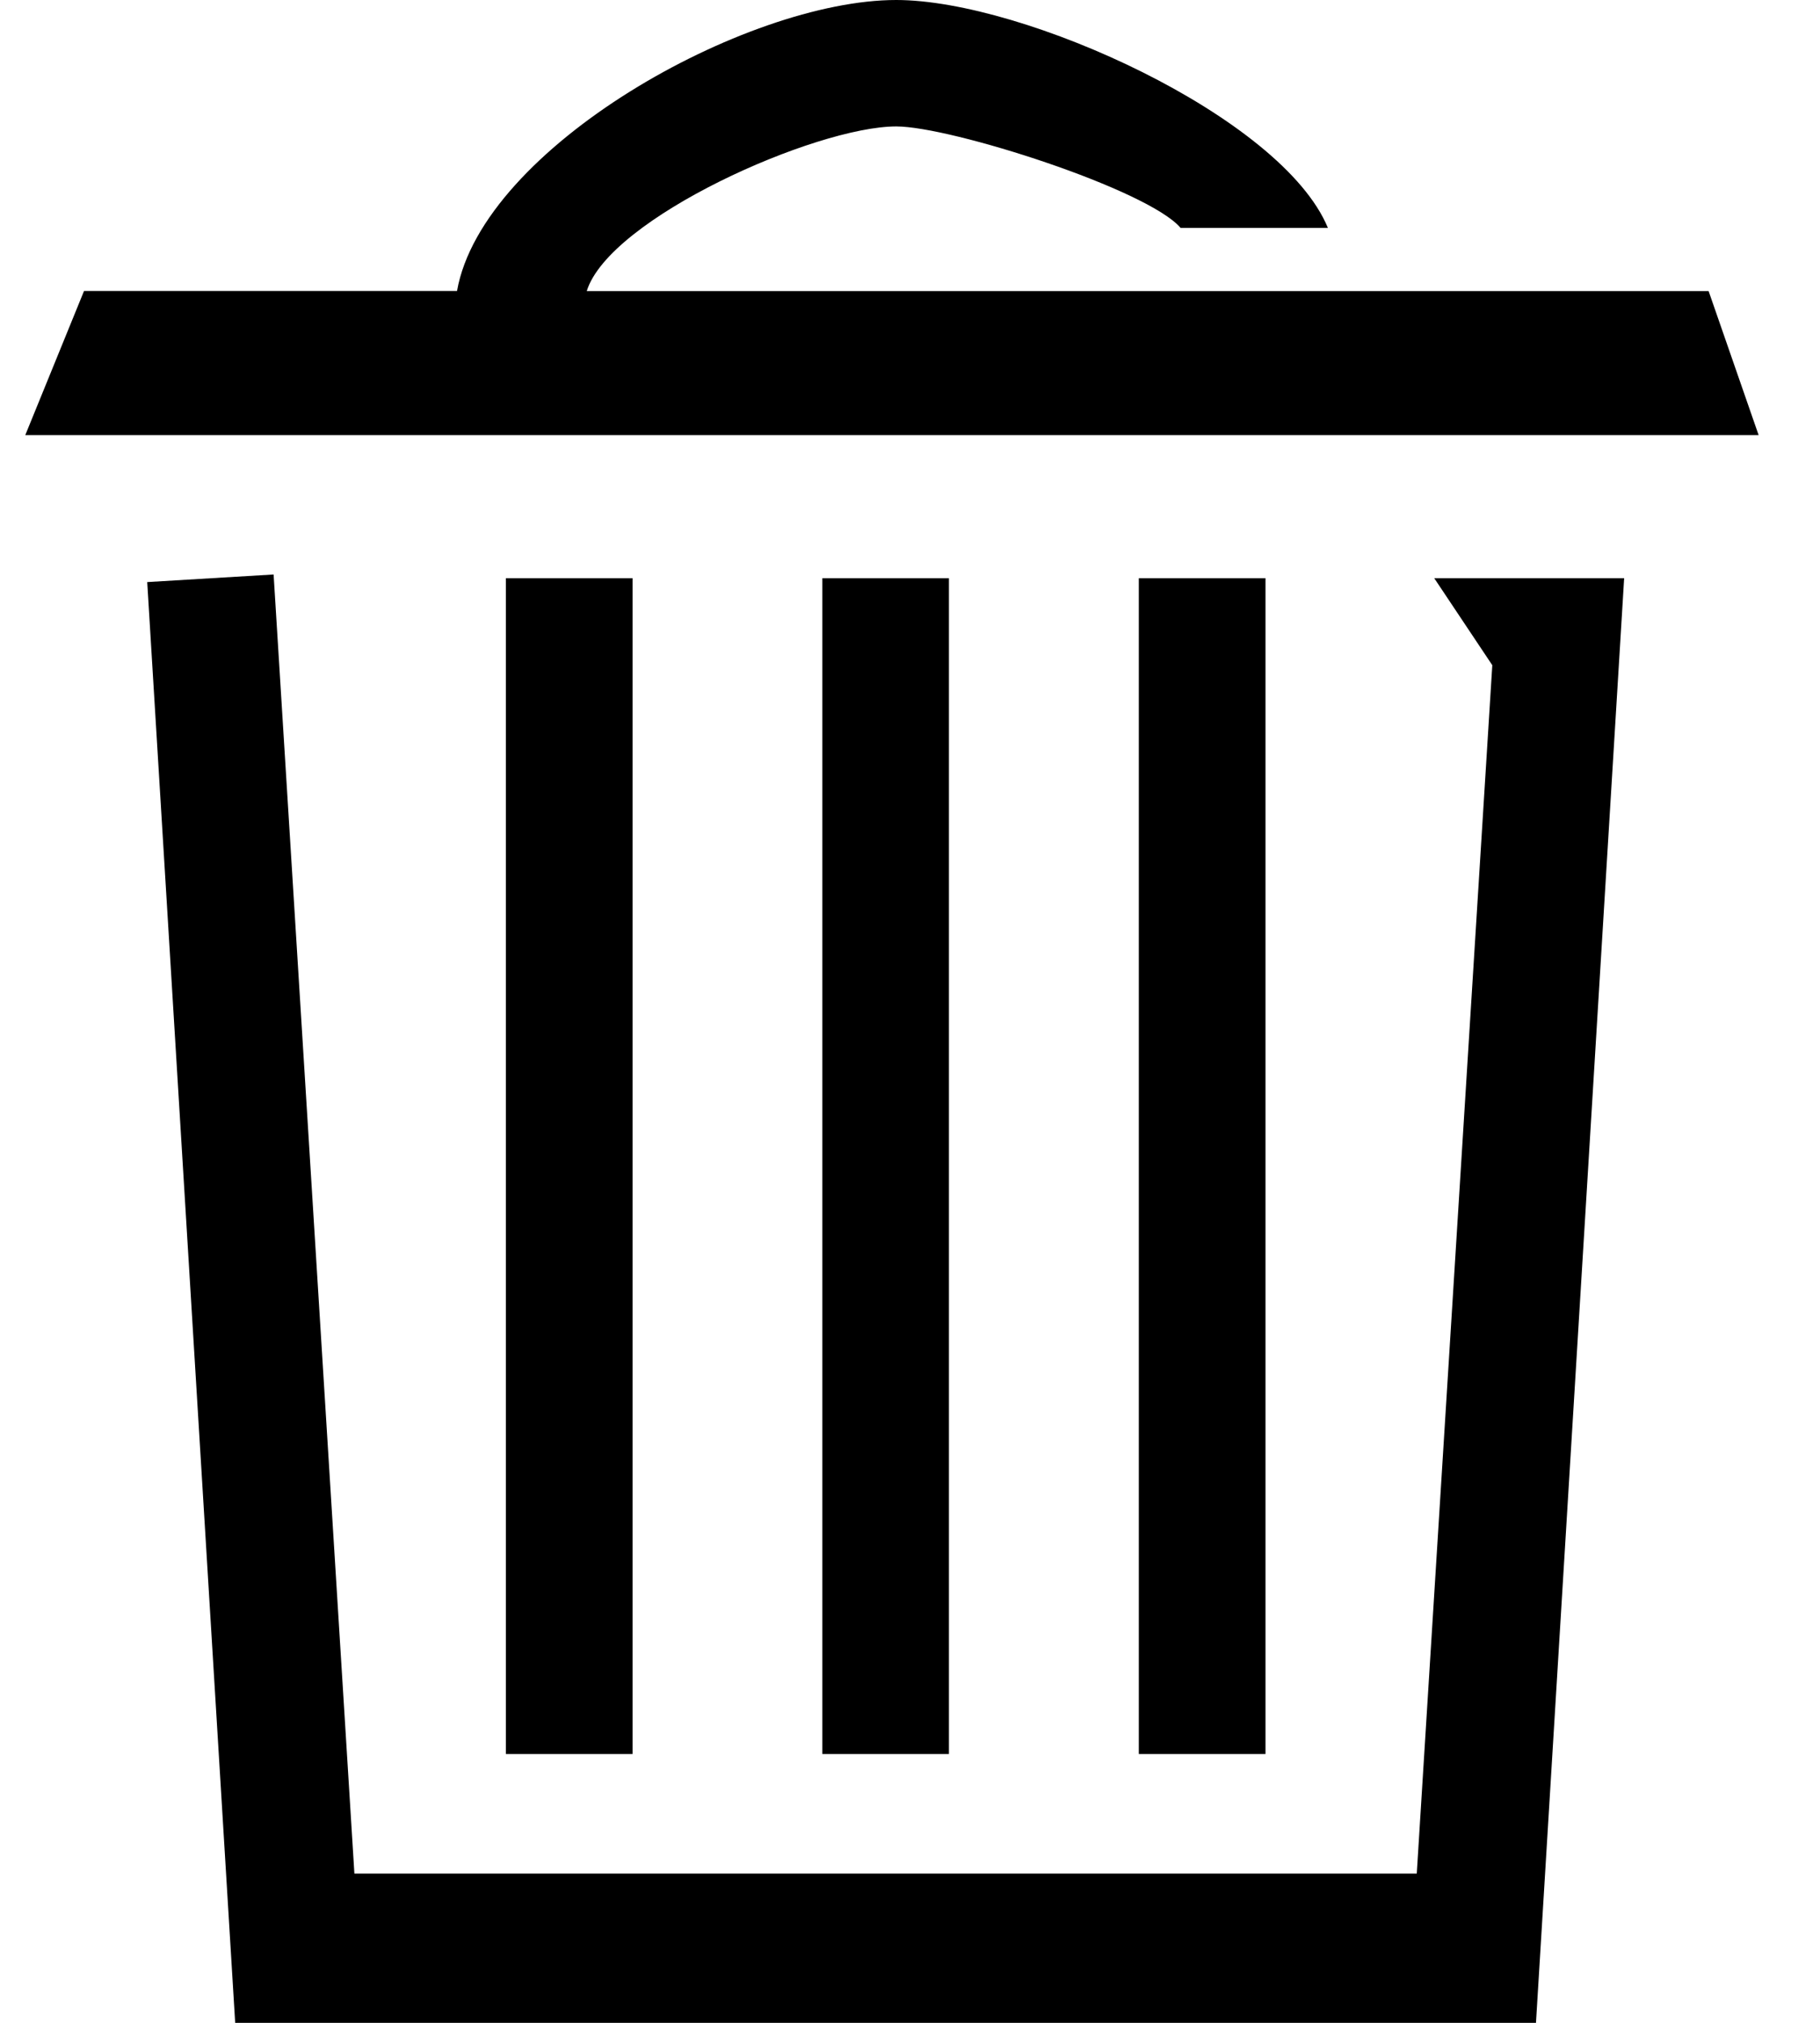 <svg width="18" height="20" viewBox="0 0 18 20" fill="none" xmlns="http://www.w3.org/2000/svg">
<path d="M16.898 2.878H5.803C6.026 2.157 8.068 1.25 8.864 1.25C9.405 1.25 11.351 1.872 11.676 2.253H13.133C12.679 1.155 10.126 0 8.864 0C7.375 0 4.77 1.46 4.52 2.877H0.831L0.25 4.302H17.393L16.898 2.877V2.878Z" fill="black"/>
<path d="M9.385 5.717H8.133V17.342H9.385V5.717Z" fill="black"/>
<path d="M12.516 5.717H11.263V17.342H12.516V5.717Z" fill="black"/>
<path d="M6.256 5.717H5.003V17.342H6.256V5.717Z" fill="black"/>
<path d="M14.811 5.717H14.185L14.759 6.577L14.012 18.524H3.505L2.706 5.68L1.456 5.755L2.326 20H15.191L16.063 5.717H15.019H14.811Z" fill="black"/>
</svg>
